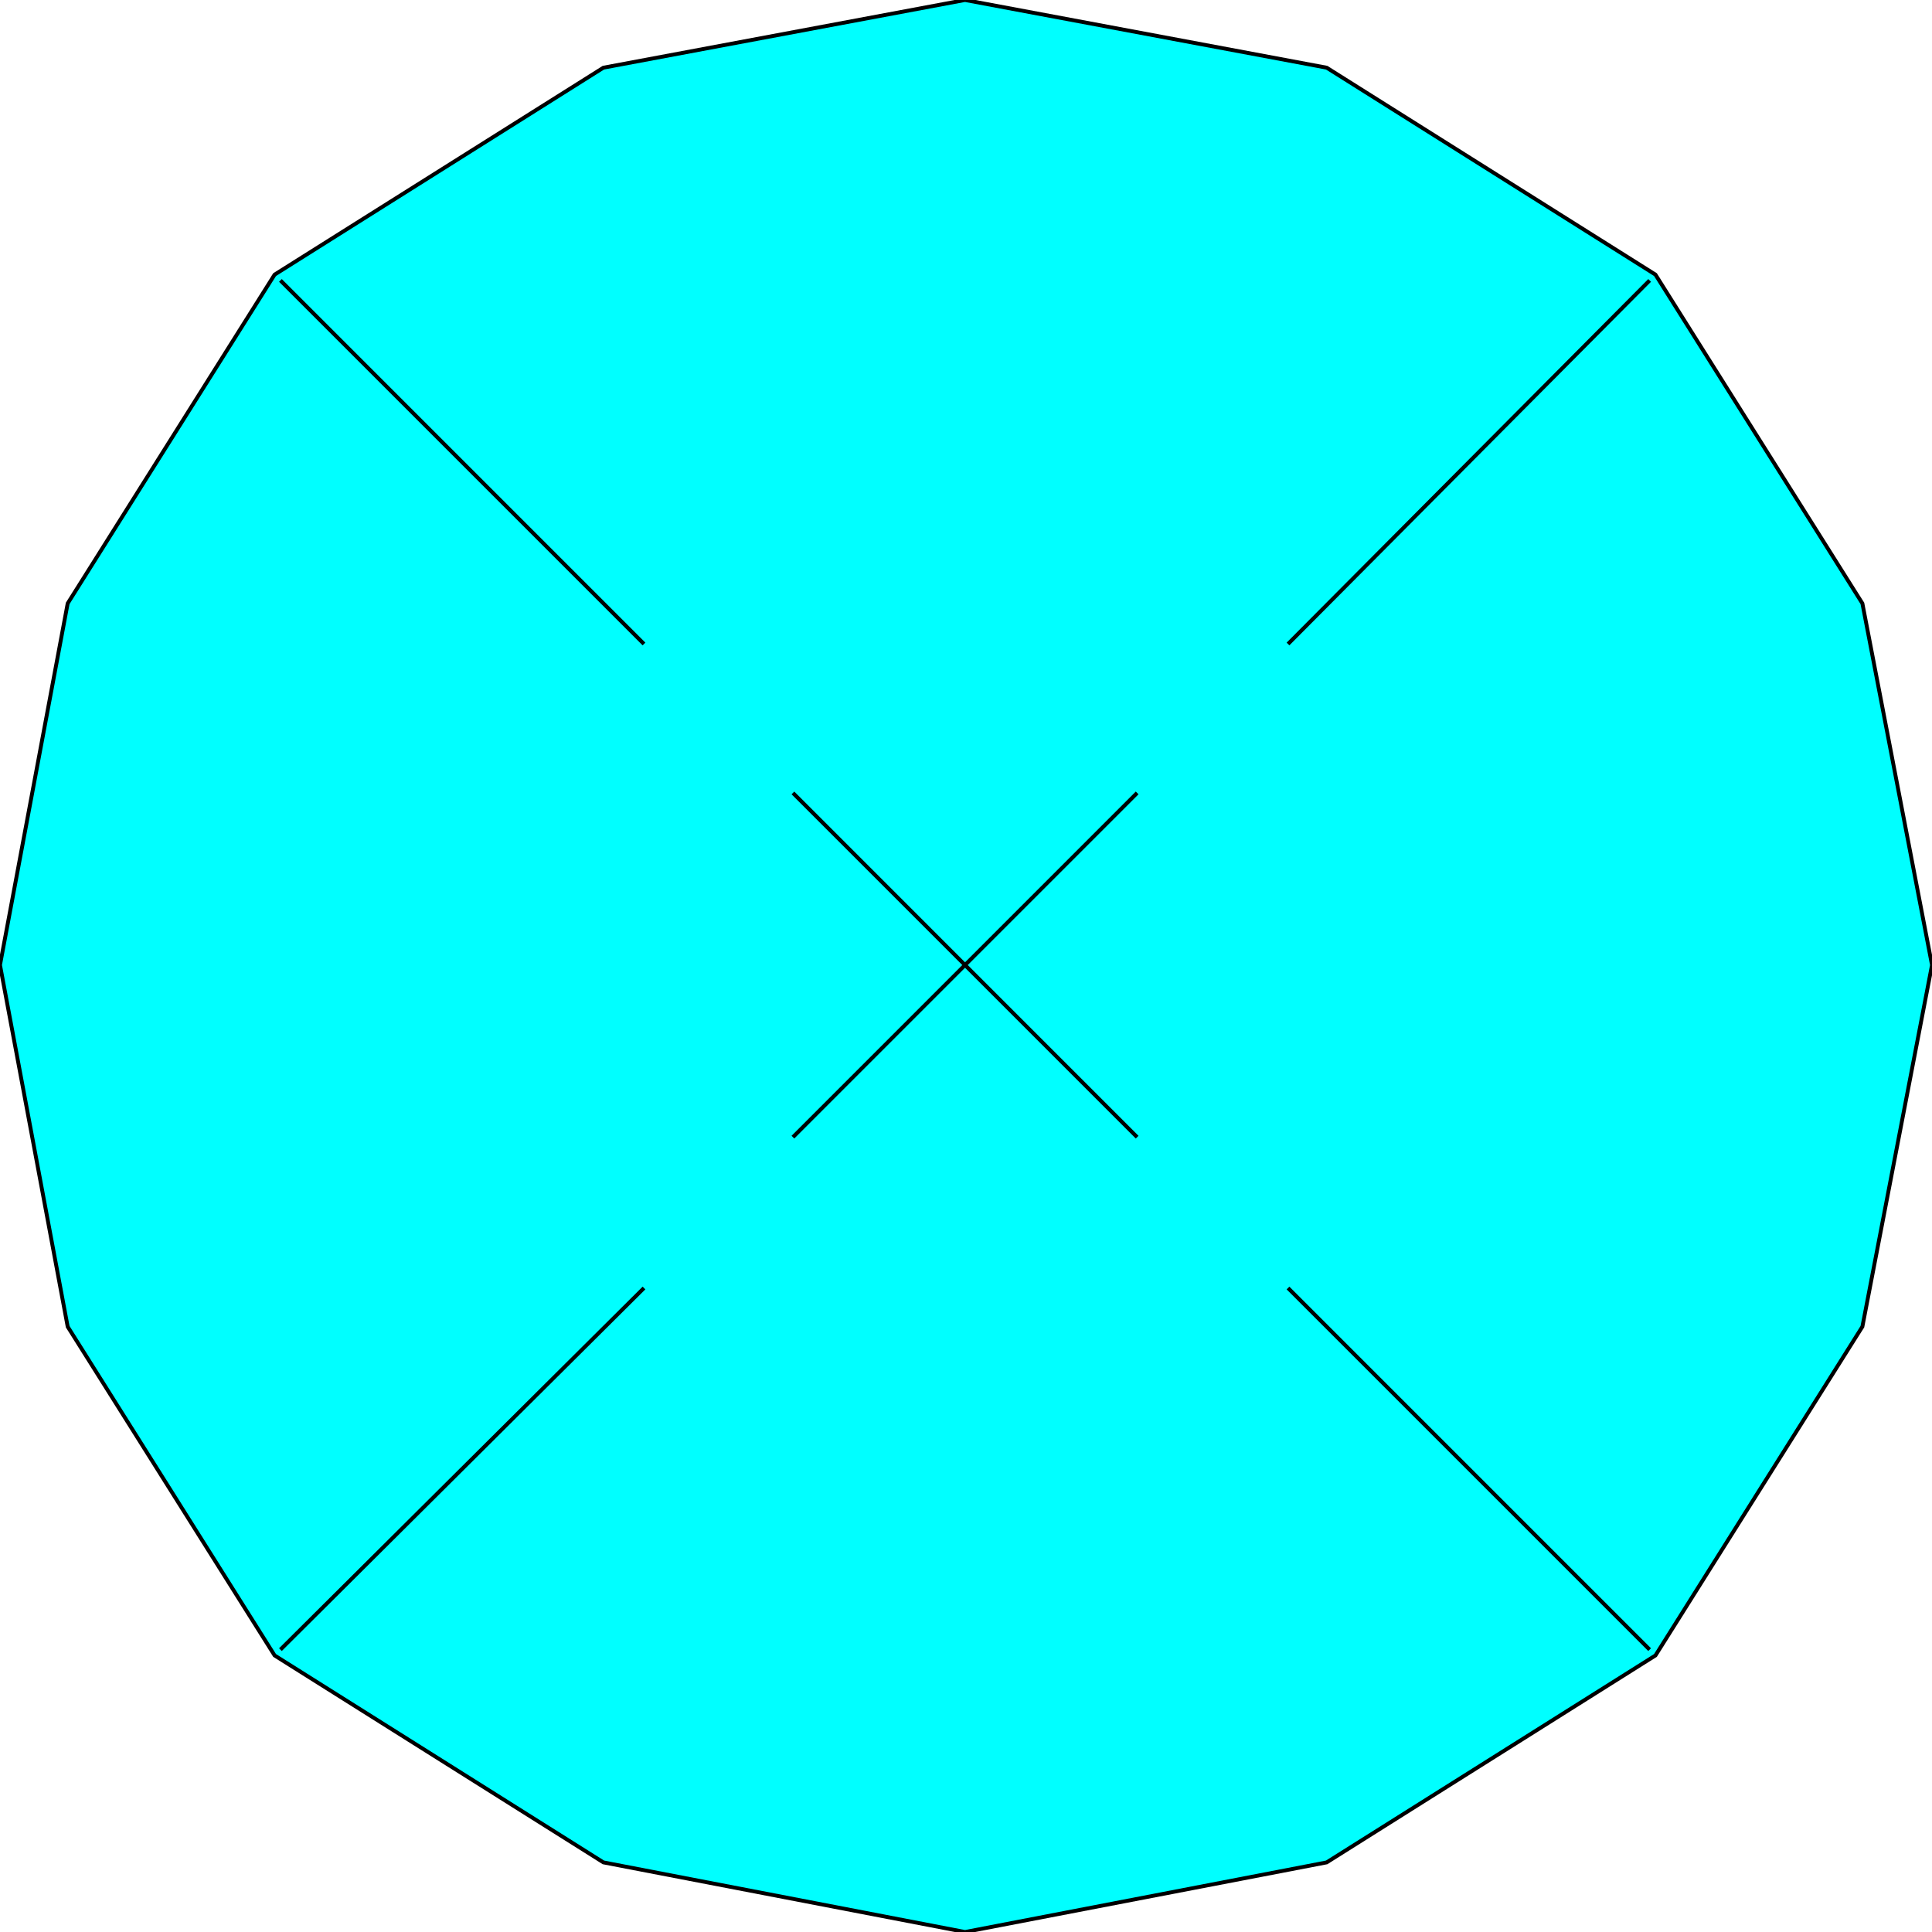 <svg width="150" height="150" viewBox="0 0 150 150" fill="none" xmlns="http://www.w3.org/2000/svg">
<g clip-path="url(#clip0_2109_162473)">
<path d="M0 74.925L5.255 46.847L21.321 21.321L46.847 5.255L74.925 0L103.003 5.255L128.529 21.321L144.595 46.847L150 74.925L144.595 103.003L128.529 128.529L103.003 144.595L74.925 150L46.847 144.595L21.321 128.529L5.255 103.003L0 74.925Z" fill="#00FFFF" stroke="black" stroke-width="0.3"/>
<path d="M21.771 128.078L50 100" stroke="black" stroke-width="0.3"/>
<path d="M100 50L128.078 21.771" stroke="black" stroke-width="0.3"/>
<path d="M61.562 88.289L88.288 61.562" stroke="black" stroke-width="0.3"/>
<path d="M128.078 128.078L100 100" stroke="black" stroke-width="0.3"/>
<path d="M50 50L21.771 21.771" stroke="black" stroke-width="0.3"/>
<path d="M88.288 88.289L61.562 61.562" stroke="black" stroke-width="0.3"/>
</g>
<defs>
<clipPath id="clip0_2109_162473">
<rect width="150" height="150" fill="white"/>
</clipPath>
</defs>
</svg>
